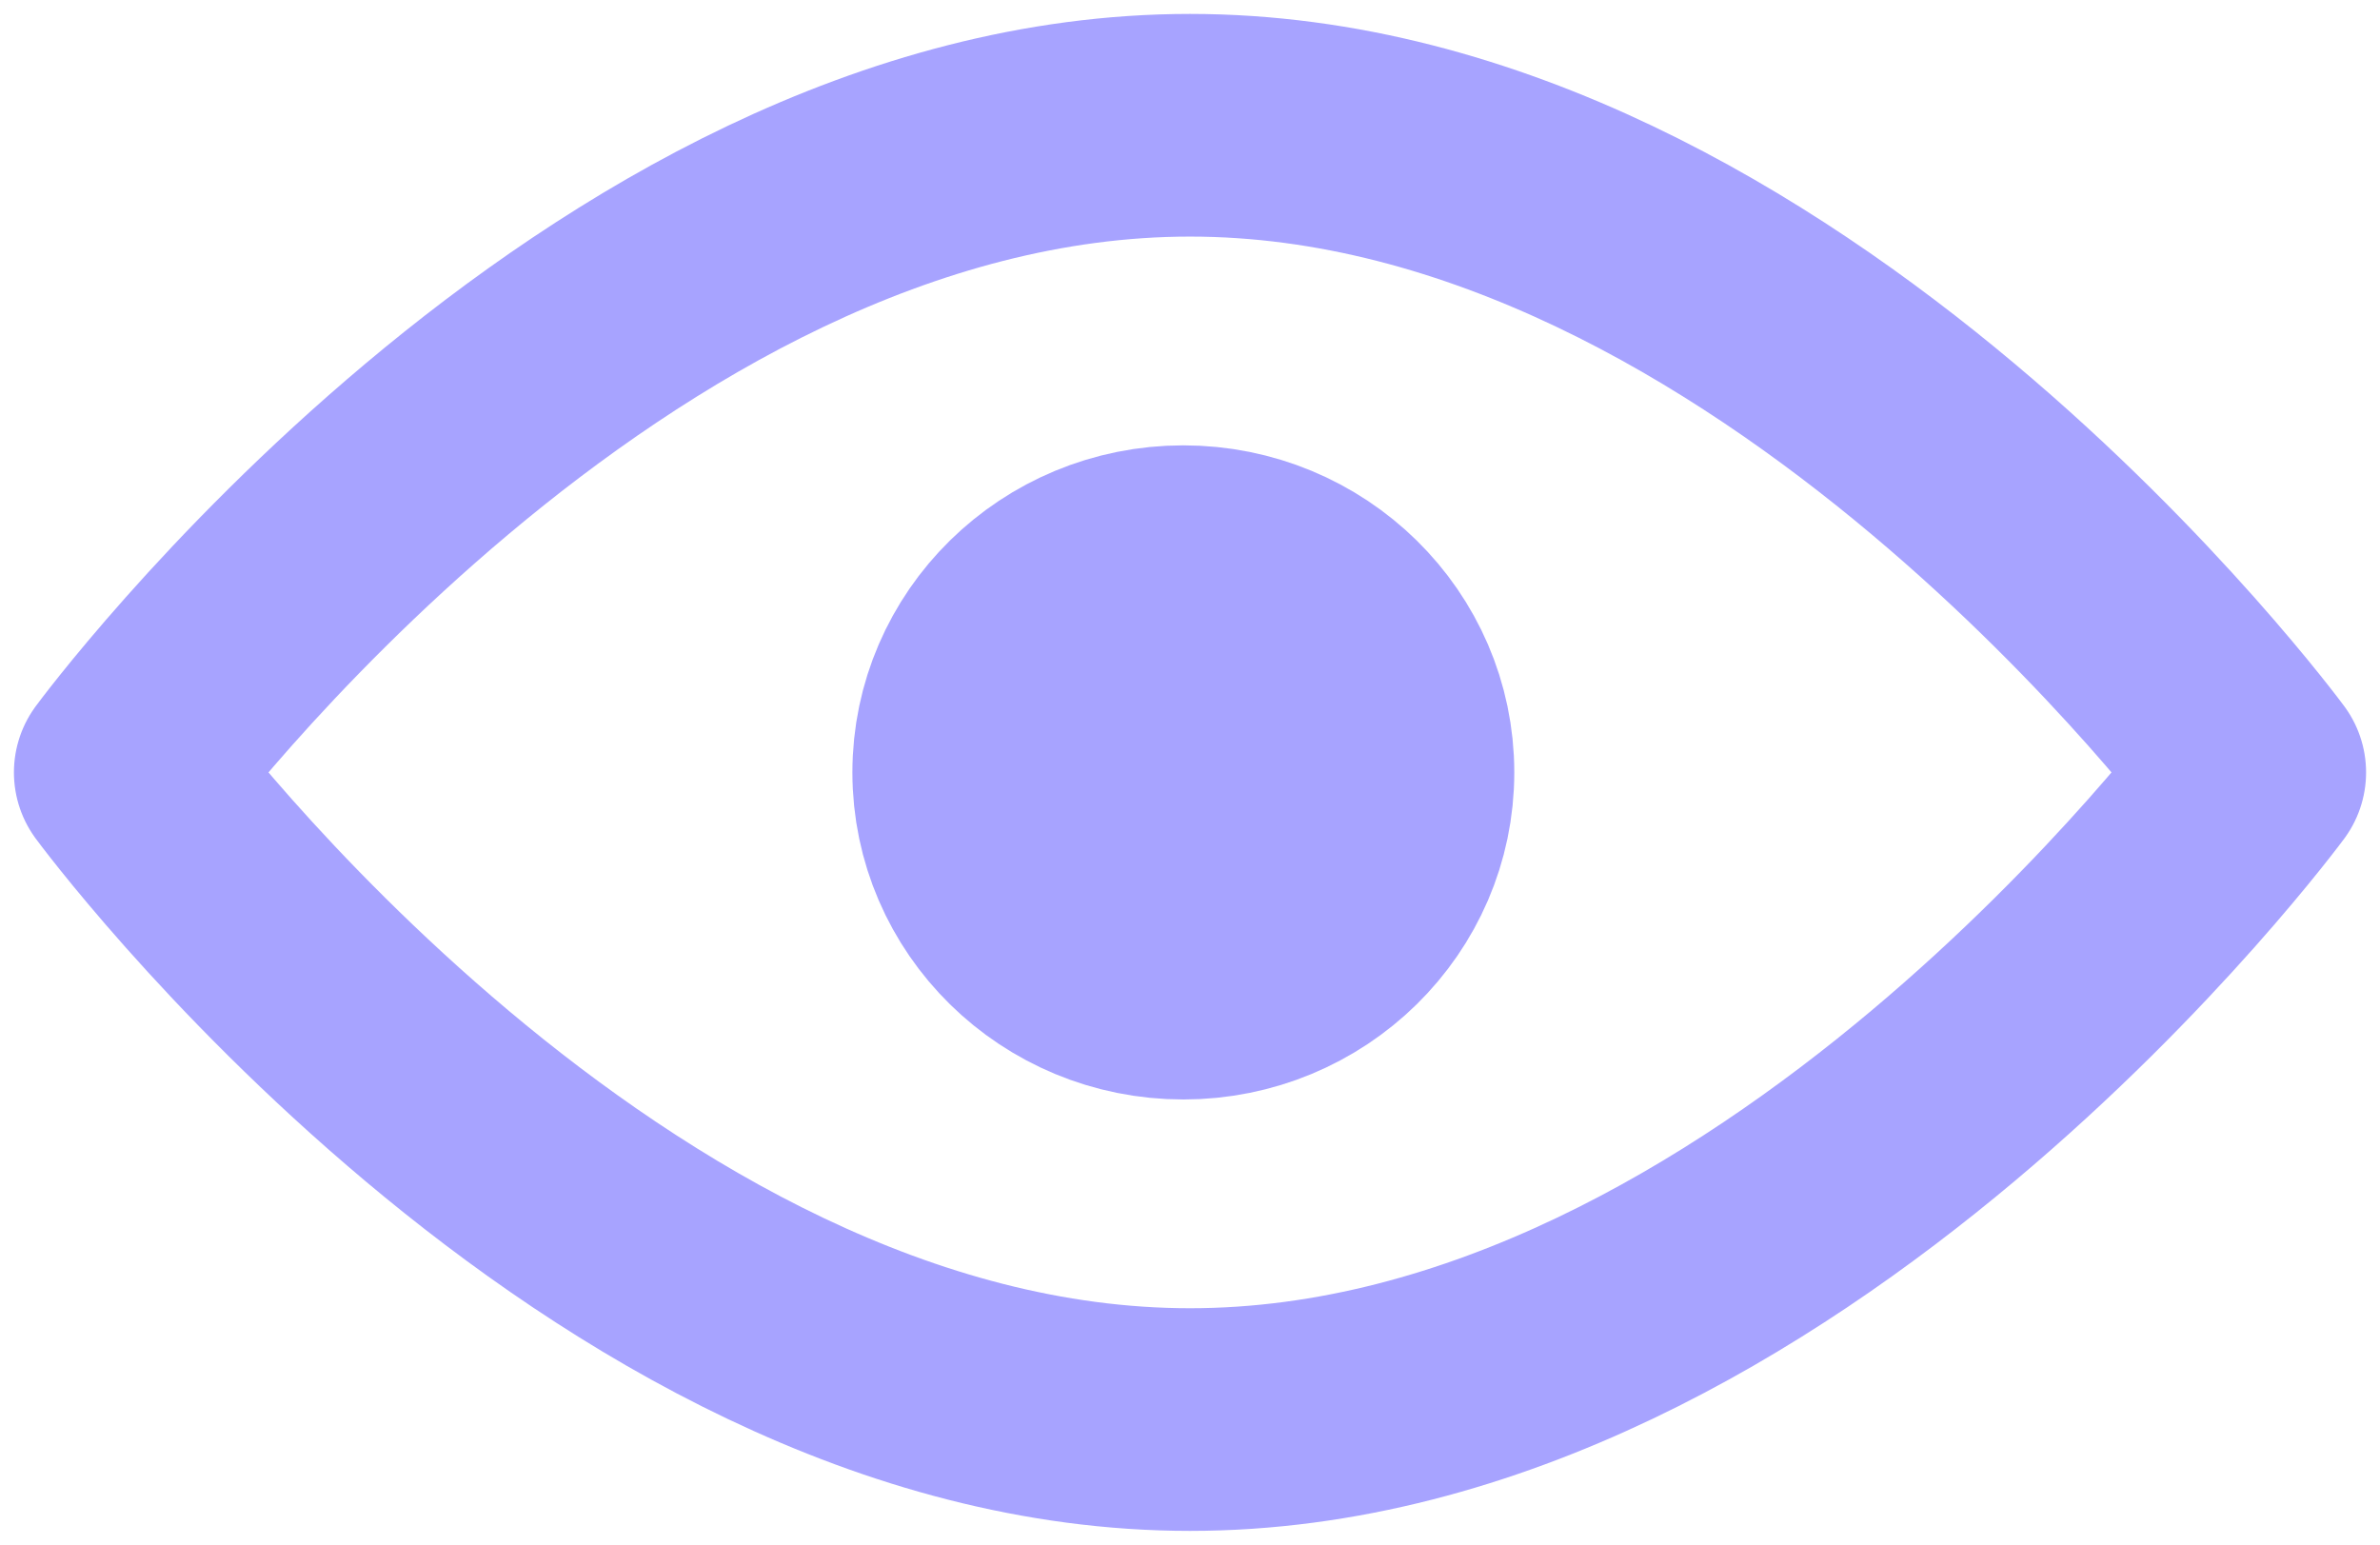 <svg width="57" height="37" viewBox="0 0 57 37" fill="none" xmlns="http://www.w3.org/2000/svg">
<path d="M28.5 34C42.583 34 54 18.5 54 18.5C54 18.5 42.583 3 28.5 3C14.417 3 3 18.5 3 18.5C3 18.5 14.417 34 28.5 34Z" stroke="#A7A3FF" stroke-width="5.333" stroke-linejoin="round"/>
<path d="M28.34 23.667C31.245 23.667 33.6 21.353 33.6 18.5C33.6 15.647 31.245 13.333 28.34 13.333C25.436 13.333 23.081 15.647 23.081 18.5C23.081 21.353 25.436 23.667 28.34 23.667Z" fill="#A7A3FF" stroke="#A7A3FF" stroke-width="5.333" stroke-linejoin="round"/>
</svg>

